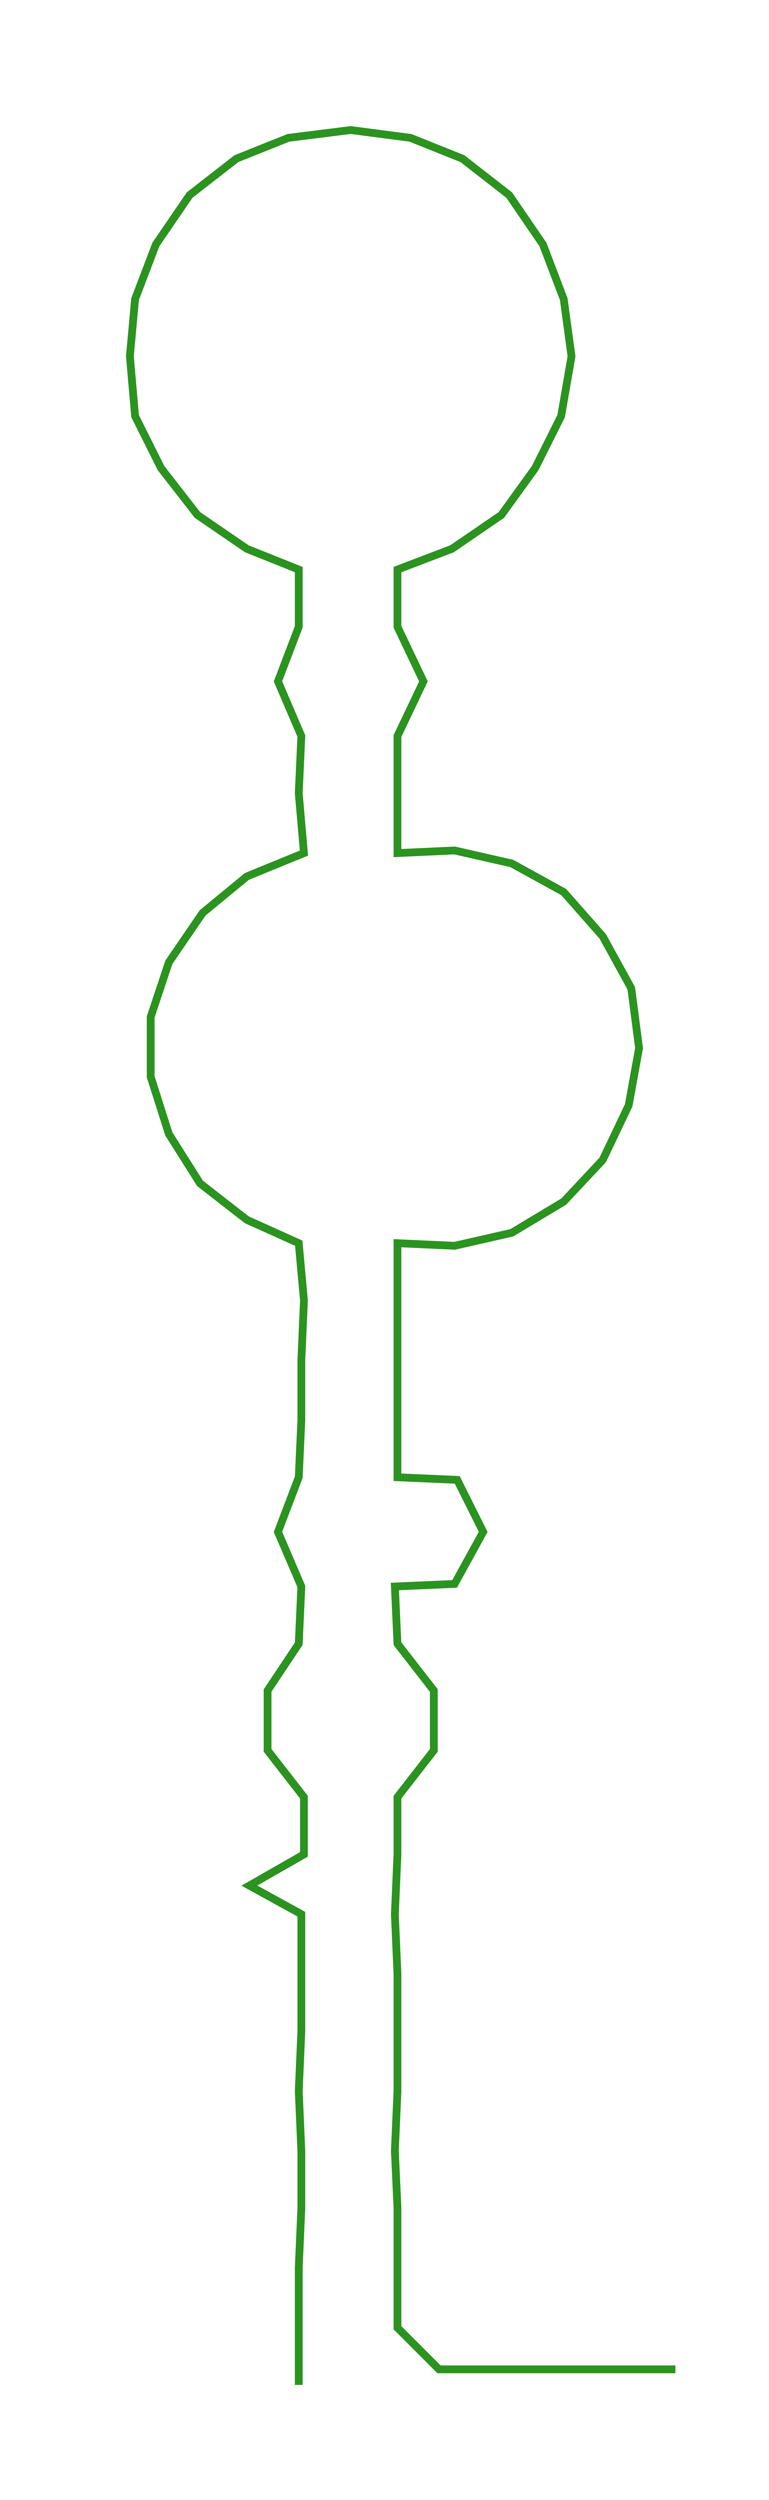 <ns0:svg xmlns:ns0="http://www.w3.org/2000/svg" width="92.389px" height="300px" viewBox="0 0 296.02 961.215"><ns0:path style="stroke:#2b931f;stroke-width:3px;fill:none;" d="M115 917 L115 917 L115 895 L115 872 L116 849 L116 827 L115 804 L116 781 L116 759 L116 736 L96 725 L117 713 L117 691 L103 673 L103 650 L115 632 L116 610 L107 589 L115 568 L116 546 L116 523 L117 500 L115 478 L95 469 L77 455 L65 436 L58 414 L58 391 L65 370 L78 351 L95 337 L117 328 L115 305 L116 283 L107 262 L115 241 L115 219 L95 211 L76 198 L62 180 L52 160 L50 137 L52 115 L60 94 L73 75 L91 61 L111 53 L135 50 L158 53 L178 61 L196 75 L209 94 L217 115 L220 137 L216 160 L206 180 L193 198 L174 211 L153 219 L153 241 L163 262 L153 283 L153 305 L153 328 L175 327 L197 332 L217 343 L232 360 L243 380 L246 403 L242 425 L232 446 L217 462 L197 474 L175 479 L153 478 L153 500 L153 523 L153 546 L153 568 L176 569 L186 589 L175 609 L152 610 L153 632 L167 650 L167 673 L153 691 L153 713 L152 736 L153 759 L153 781 L153 804 L152 827 L153 849 L153 872 L153 895 L169 911 L191 911 L214 911 L237 911 L260 911" /></ns0:svg>